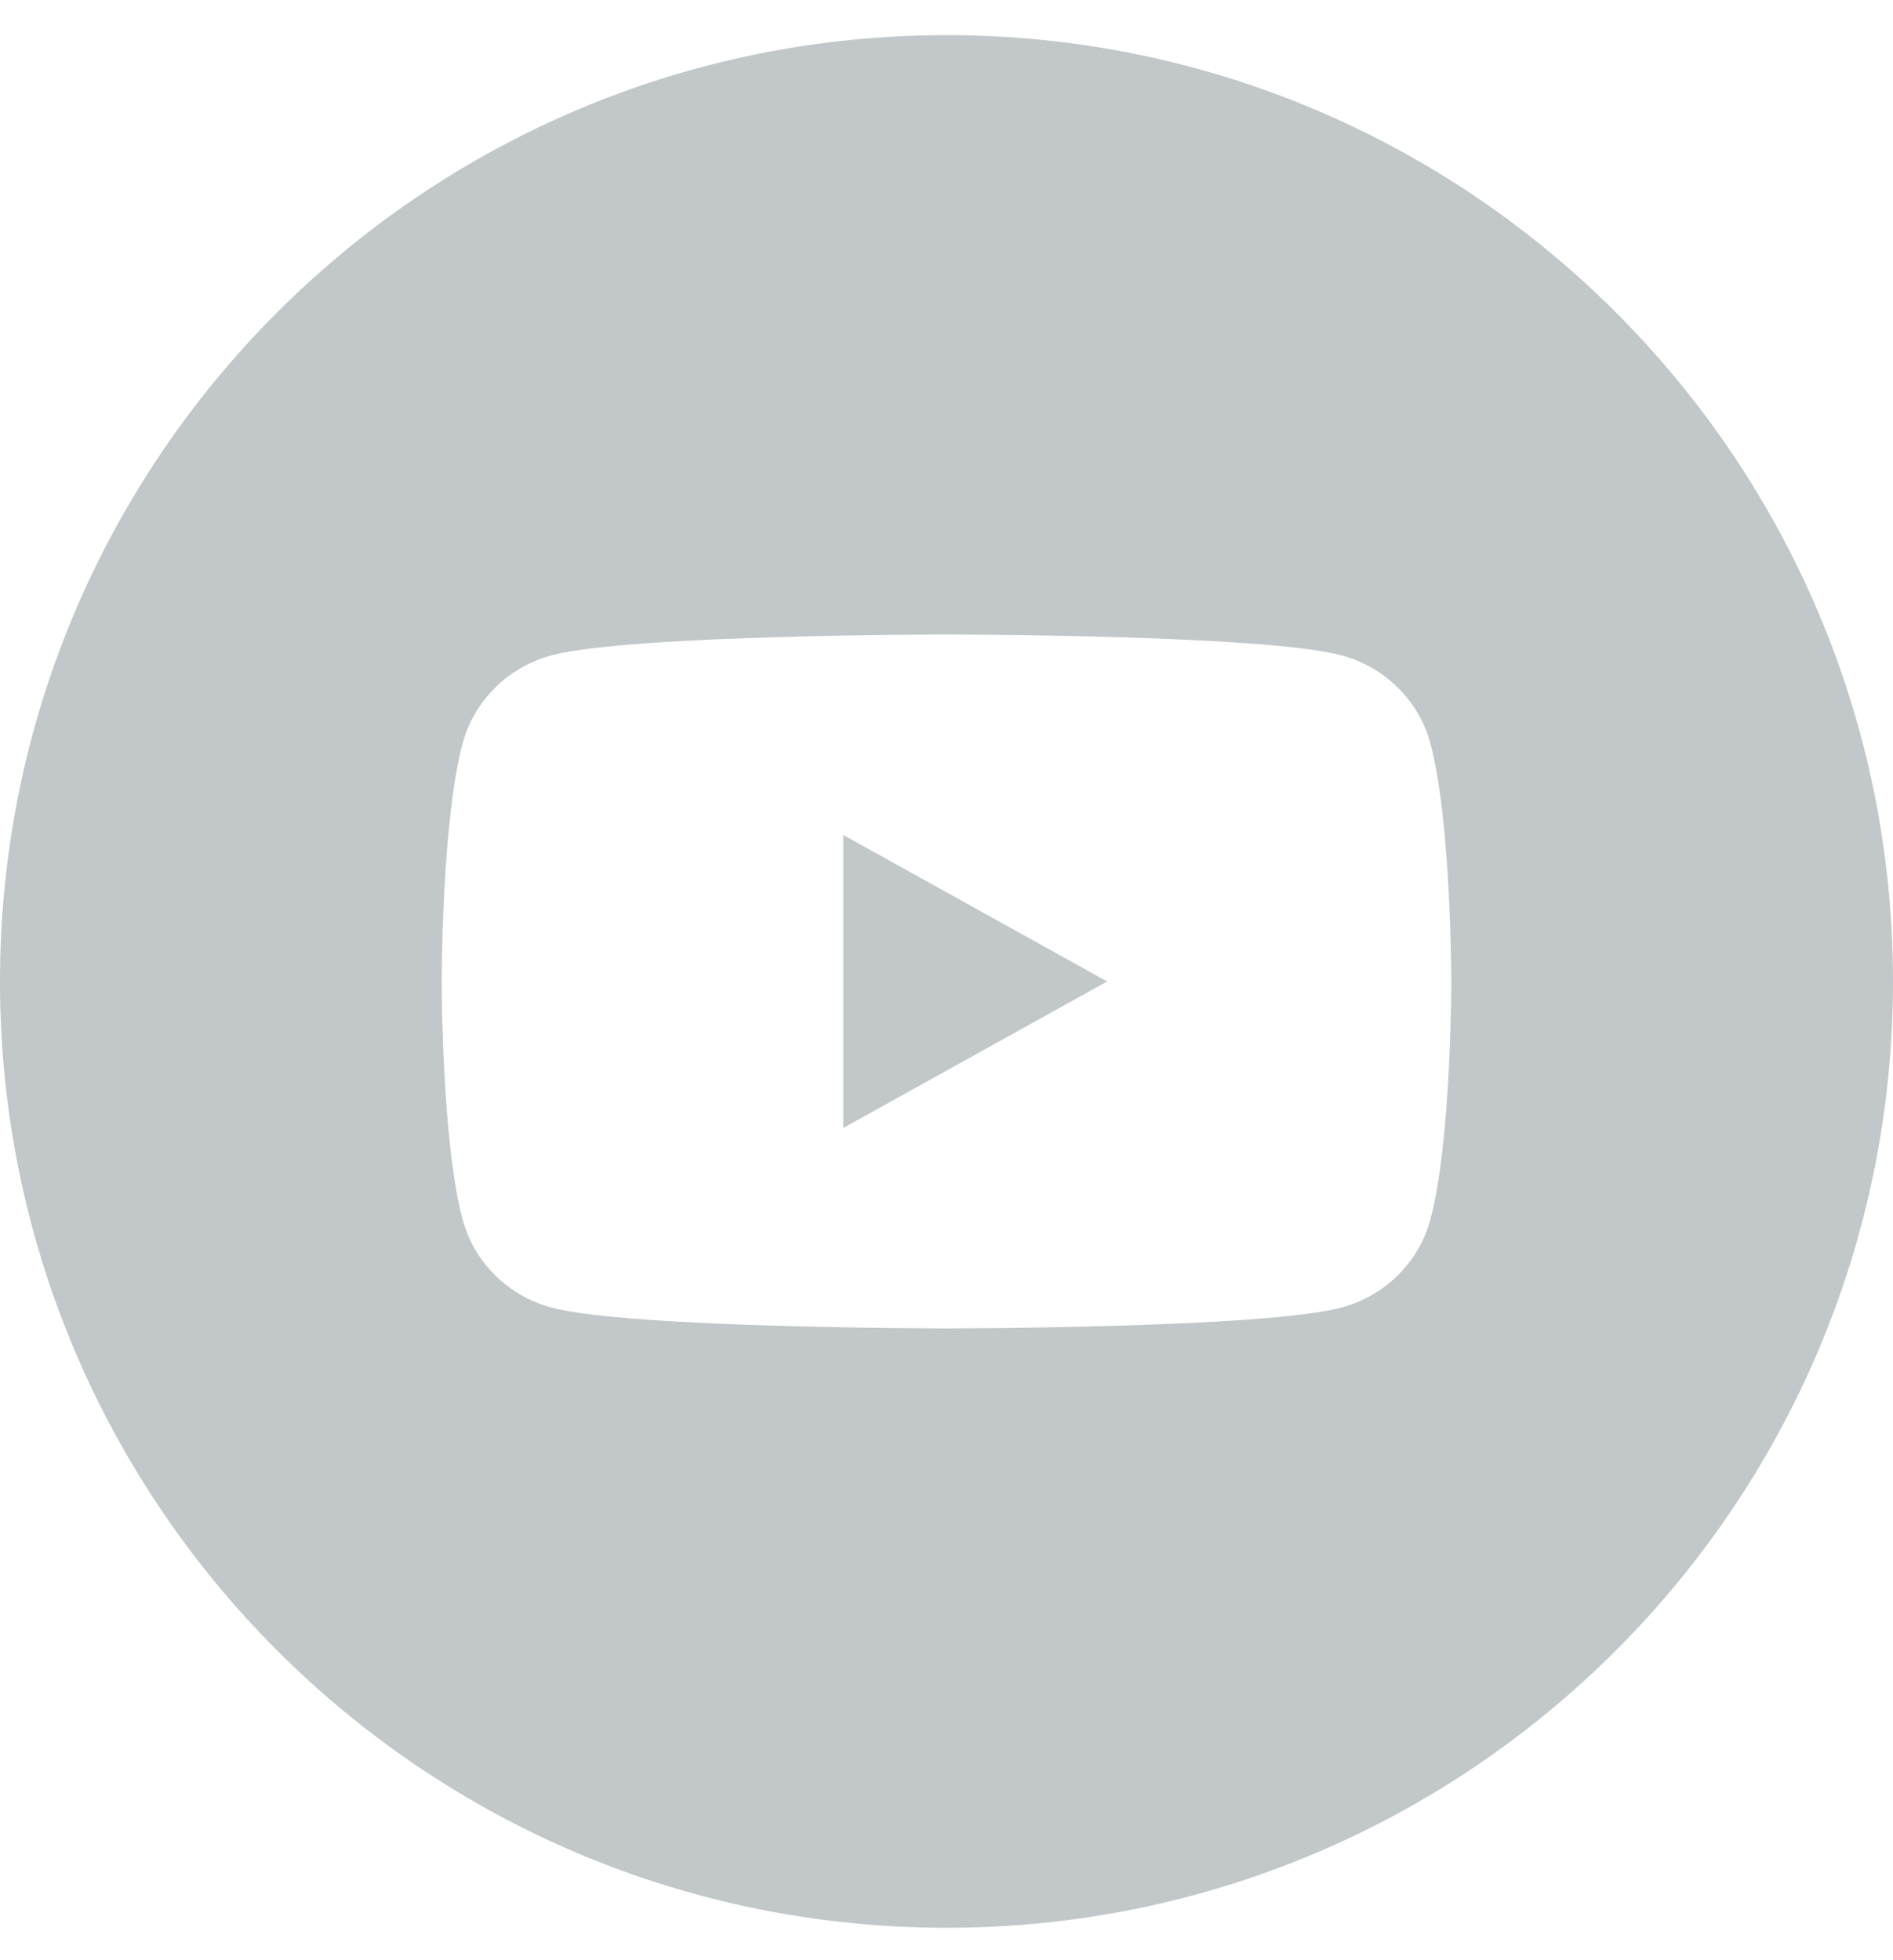 <svg width="28" height="29" viewBox="0 0 28 29" fill="none" xmlns="http://www.w3.org/2000/svg">
<g opacity="0.4">
<path fill-rule="evenodd" clip-rule="evenodd" d="M14 28.52C21.732 28.52 28 22.252 28 14.52C28 6.788 21.732 0.52 14 0.52C6.268 0.52 0 6.788 0 14.52C0 22.252 6.268 28.52 14 28.52ZM21.155 10.99C21.467 12.134 21.467 14.52 21.467 14.52C21.467 14.52 21.467 16.906 21.155 18.05C20.983 18.681 20.477 19.178 19.834 19.347C18.67 19.653 14 19.653 14 19.653C14 19.653 9.33 19.653 8.166 19.347C7.523 19.178 7.017 18.681 6.845 18.05C6.533 16.906 6.533 14.52 6.533 14.52C6.533 14.52 6.533 12.134 6.845 10.99C7.017 10.359 7.523 9.862 8.166 9.693C9.33 9.387 14 9.387 14 9.387C14 9.387 18.67 9.387 19.834 9.693C20.477 9.862 20.983 10.359 21.155 10.99ZM12.473 16.687L16.376 14.52L12.473 12.353V16.687Z" fill="#677279"/>
</g>
</svg>
